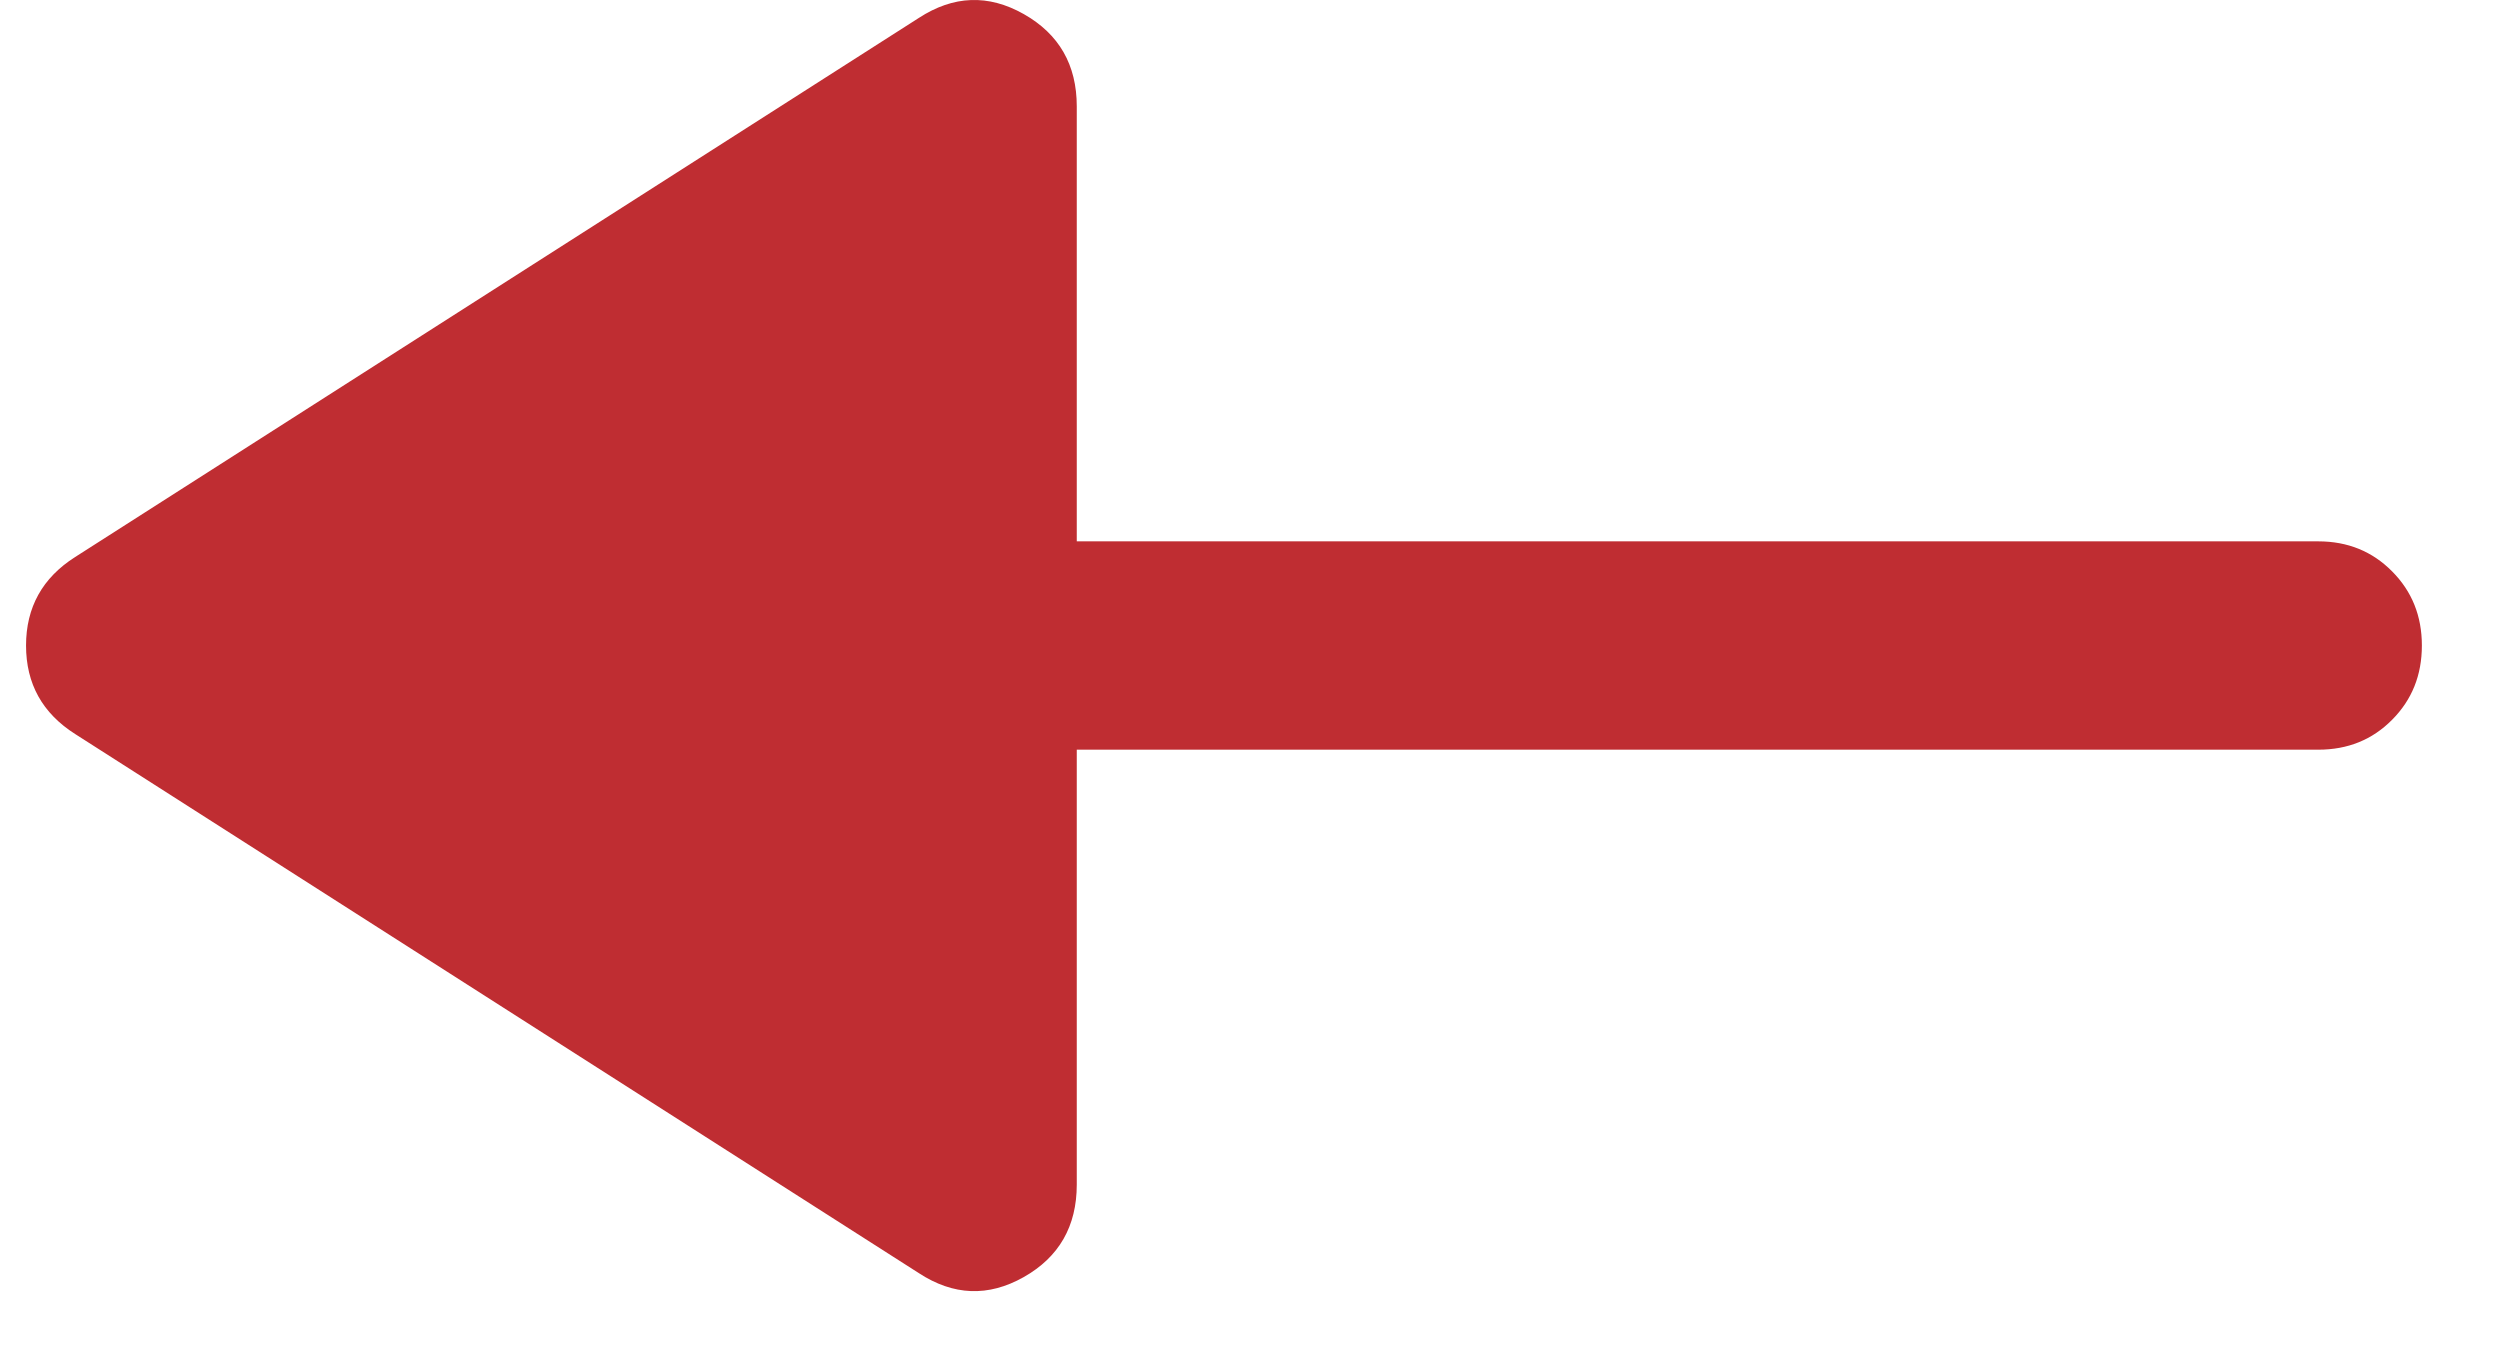 <svg width="24" height="13" viewBox="0 0 24 13" fill="none" xmlns="http://www.w3.org/2000/svg">
  <path d="M8.821 12.222L0.722 7.047C0.407 6.847 0.25 6.564 0.25 6.197C0.25 5.831 0.407 5.547 0.722 5.347L8.821 0.172C9.153 -0.044 9.488 -0.057 9.828 0.135C10.167 0.327 10.337 0.622 10.337 1.022V5.197H22.256C22.538 5.197 22.774 5.293 22.964 5.485C23.155 5.677 23.25 5.914 23.25 6.197C23.25 6.481 23.155 6.718 22.964 6.91C22.774 7.102 22.538 7.197 22.256 7.197H10.337V11.372C10.337 11.772 10.167 12.068 9.828 12.26C9.488 12.452 9.153 12.439 8.821 12.222Z" fill="#BF2D32"/>
</svg>